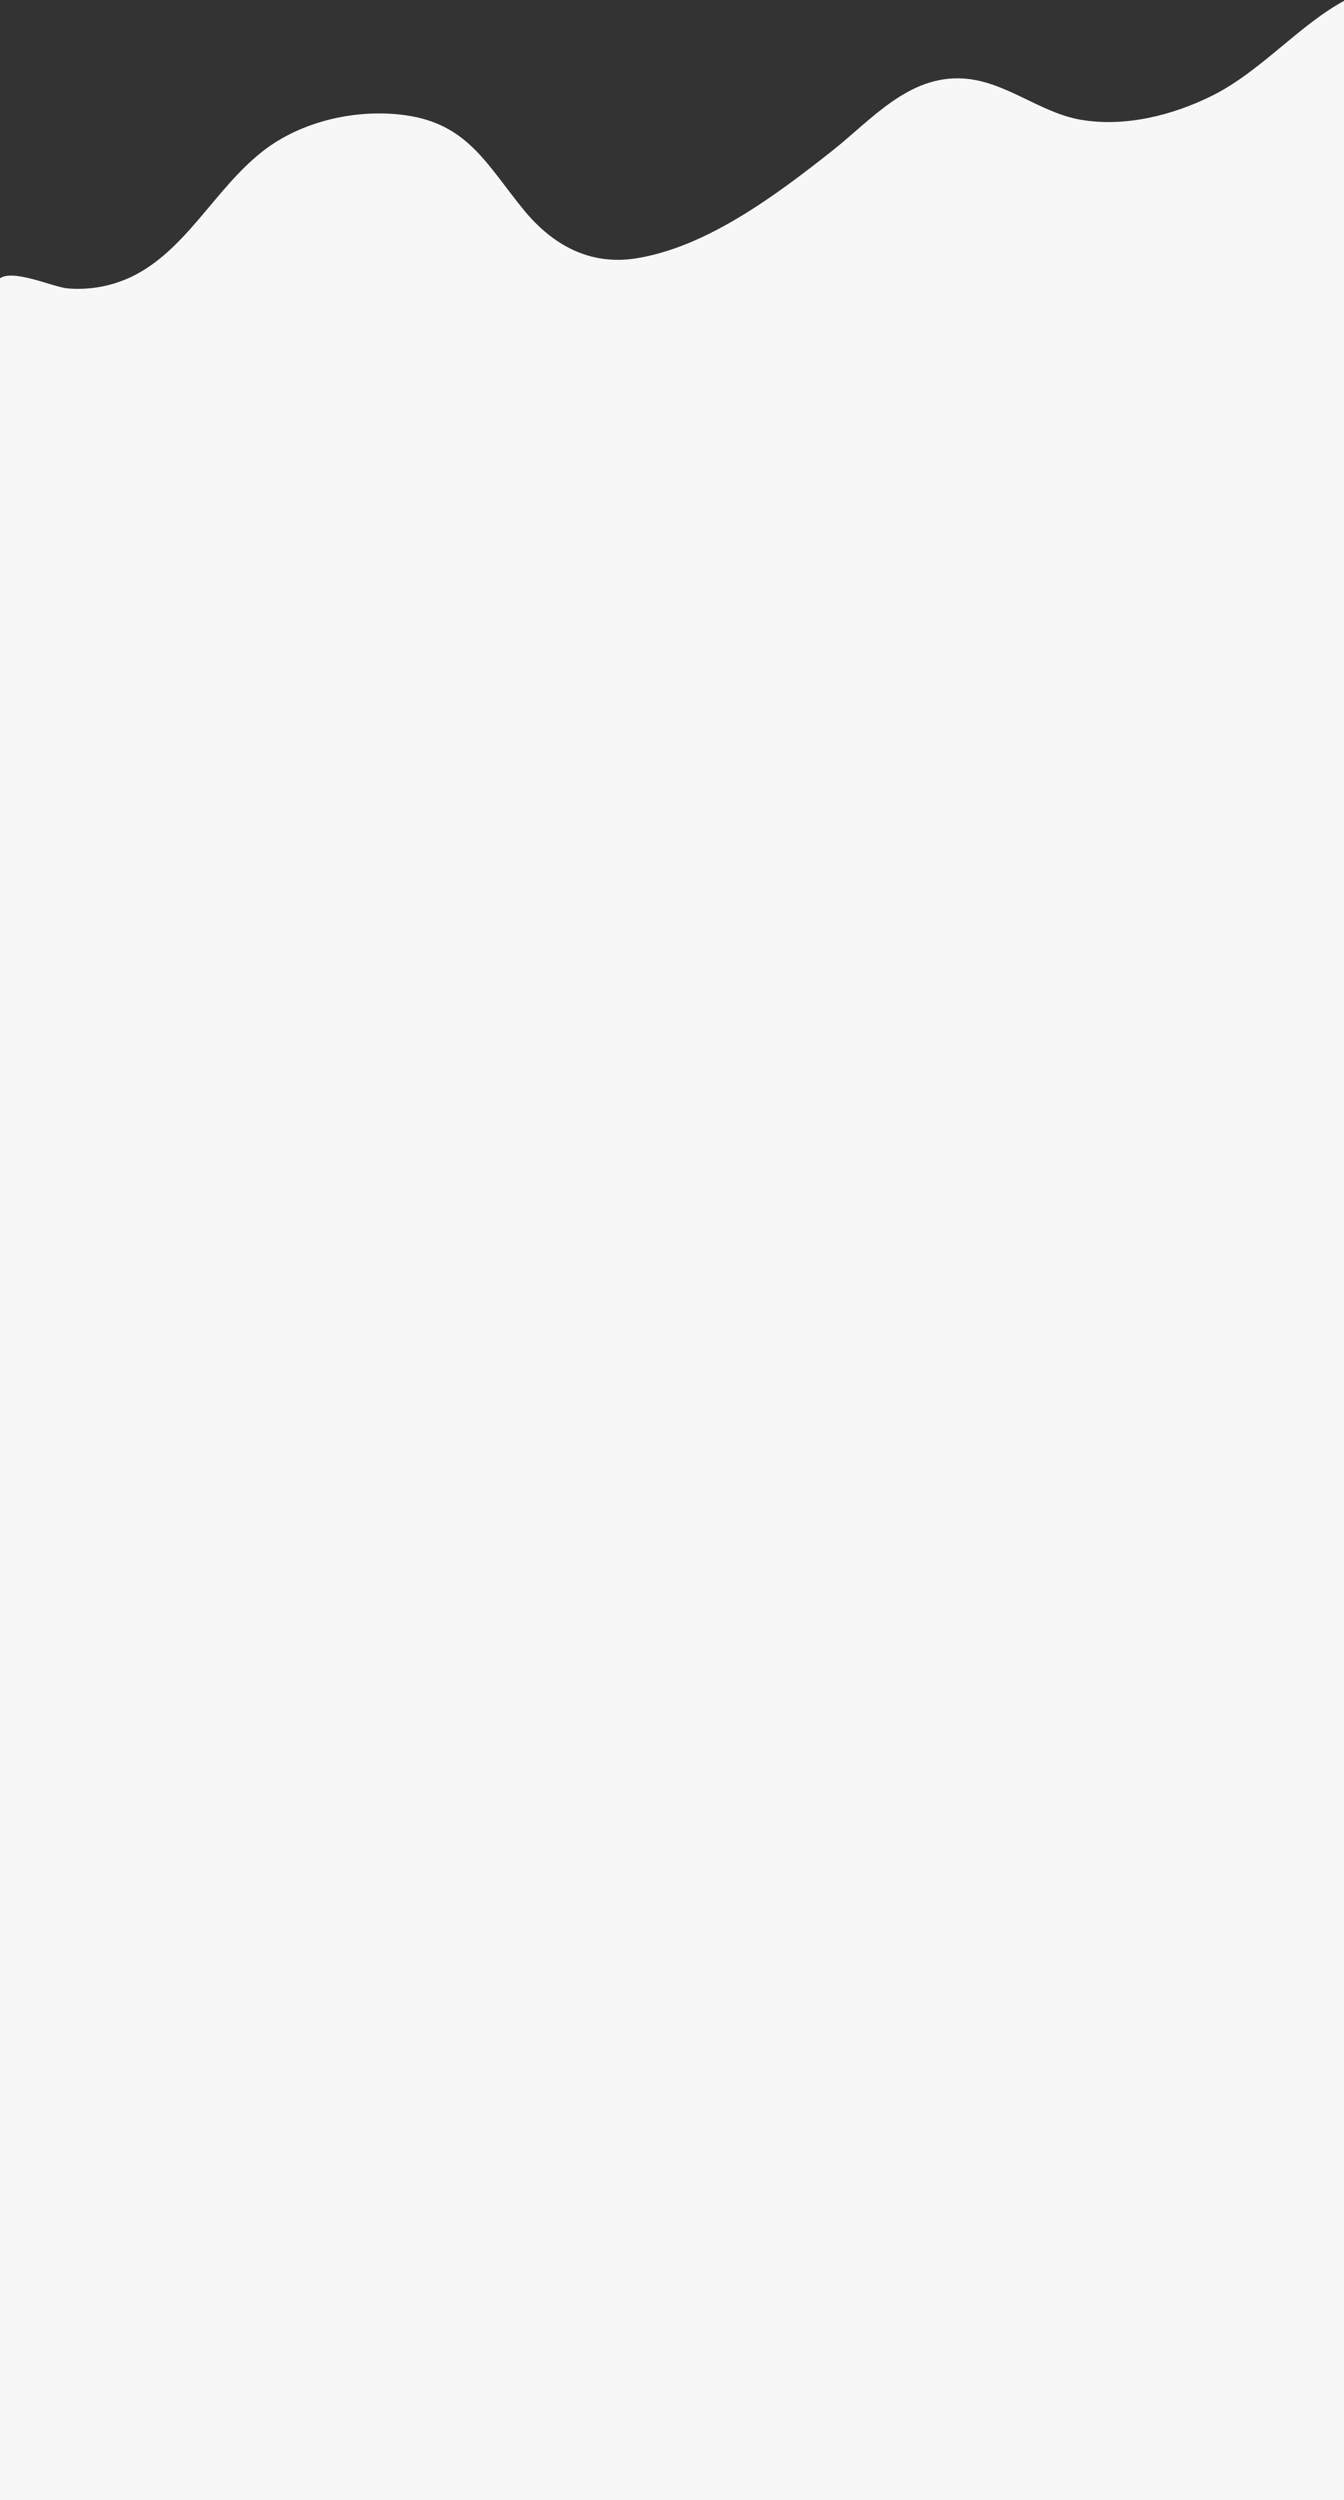 <?xml version="1.0" encoding="utf-8"?>
<!-- Generator: Adobe Illustrator 17.0.0, SVG Export Plug-In . SVG Version: 6.00 Build 0)  -->
<!DOCTYPE svg PUBLIC "-//W3C//DTD SVG 1.1//EN" "http://www.w3.org/Graphics/SVG/1.1/DTD/svg11.dtd">
<svg version="1.1" id="Layer_1" xmlns="http://www.w3.org/2000/svg" xmlns:xlink="http://www.w3.org/1999/xlink" x="0px" y="0px"
	 width="1613.927px" height="3000px" viewBox="0 0 1613.927 3000" enable-background="new 0 0 1613.927 3000" xml:space="preserve">
<rect x="0" y="0" width="1613.927" height="3000" fill="#333333" stroke="none"/>
<path fill="#F7F7F7" d="M-4.445,3012.443h1621.231c-2.468,0,3.852-2975.752-0.859-3012.443
	c-55.43,29.338-101.488,85.527-160.317,114.814c-47.3,23.556-104.538,37.933-157.424,28.957
	c-49.637-8.418-90.007-46.073-140.979-49.521c-66.183-4.463-110.986,49.8-158.256,87.049c-66.359,52.31-150.523,115.727-236,128.861
	c-55.153,8.444-99.653-16.38-133.929-58.168c-44.4-54.136-67.09-103.327-142.389-113.749
	c-58.175-8.038-124.736,6.821-171.452,43.486c-57.7,45.287-92.122,119.682-158.381,150.922
	c-23.641,10.998-49.748,15.622-75.728,13.414C64.172,344.696,13.961,321.57-1,334.756
	C-11.998,344.443-4.445,2997.609-4.445,3012.443z"/>
</svg>
